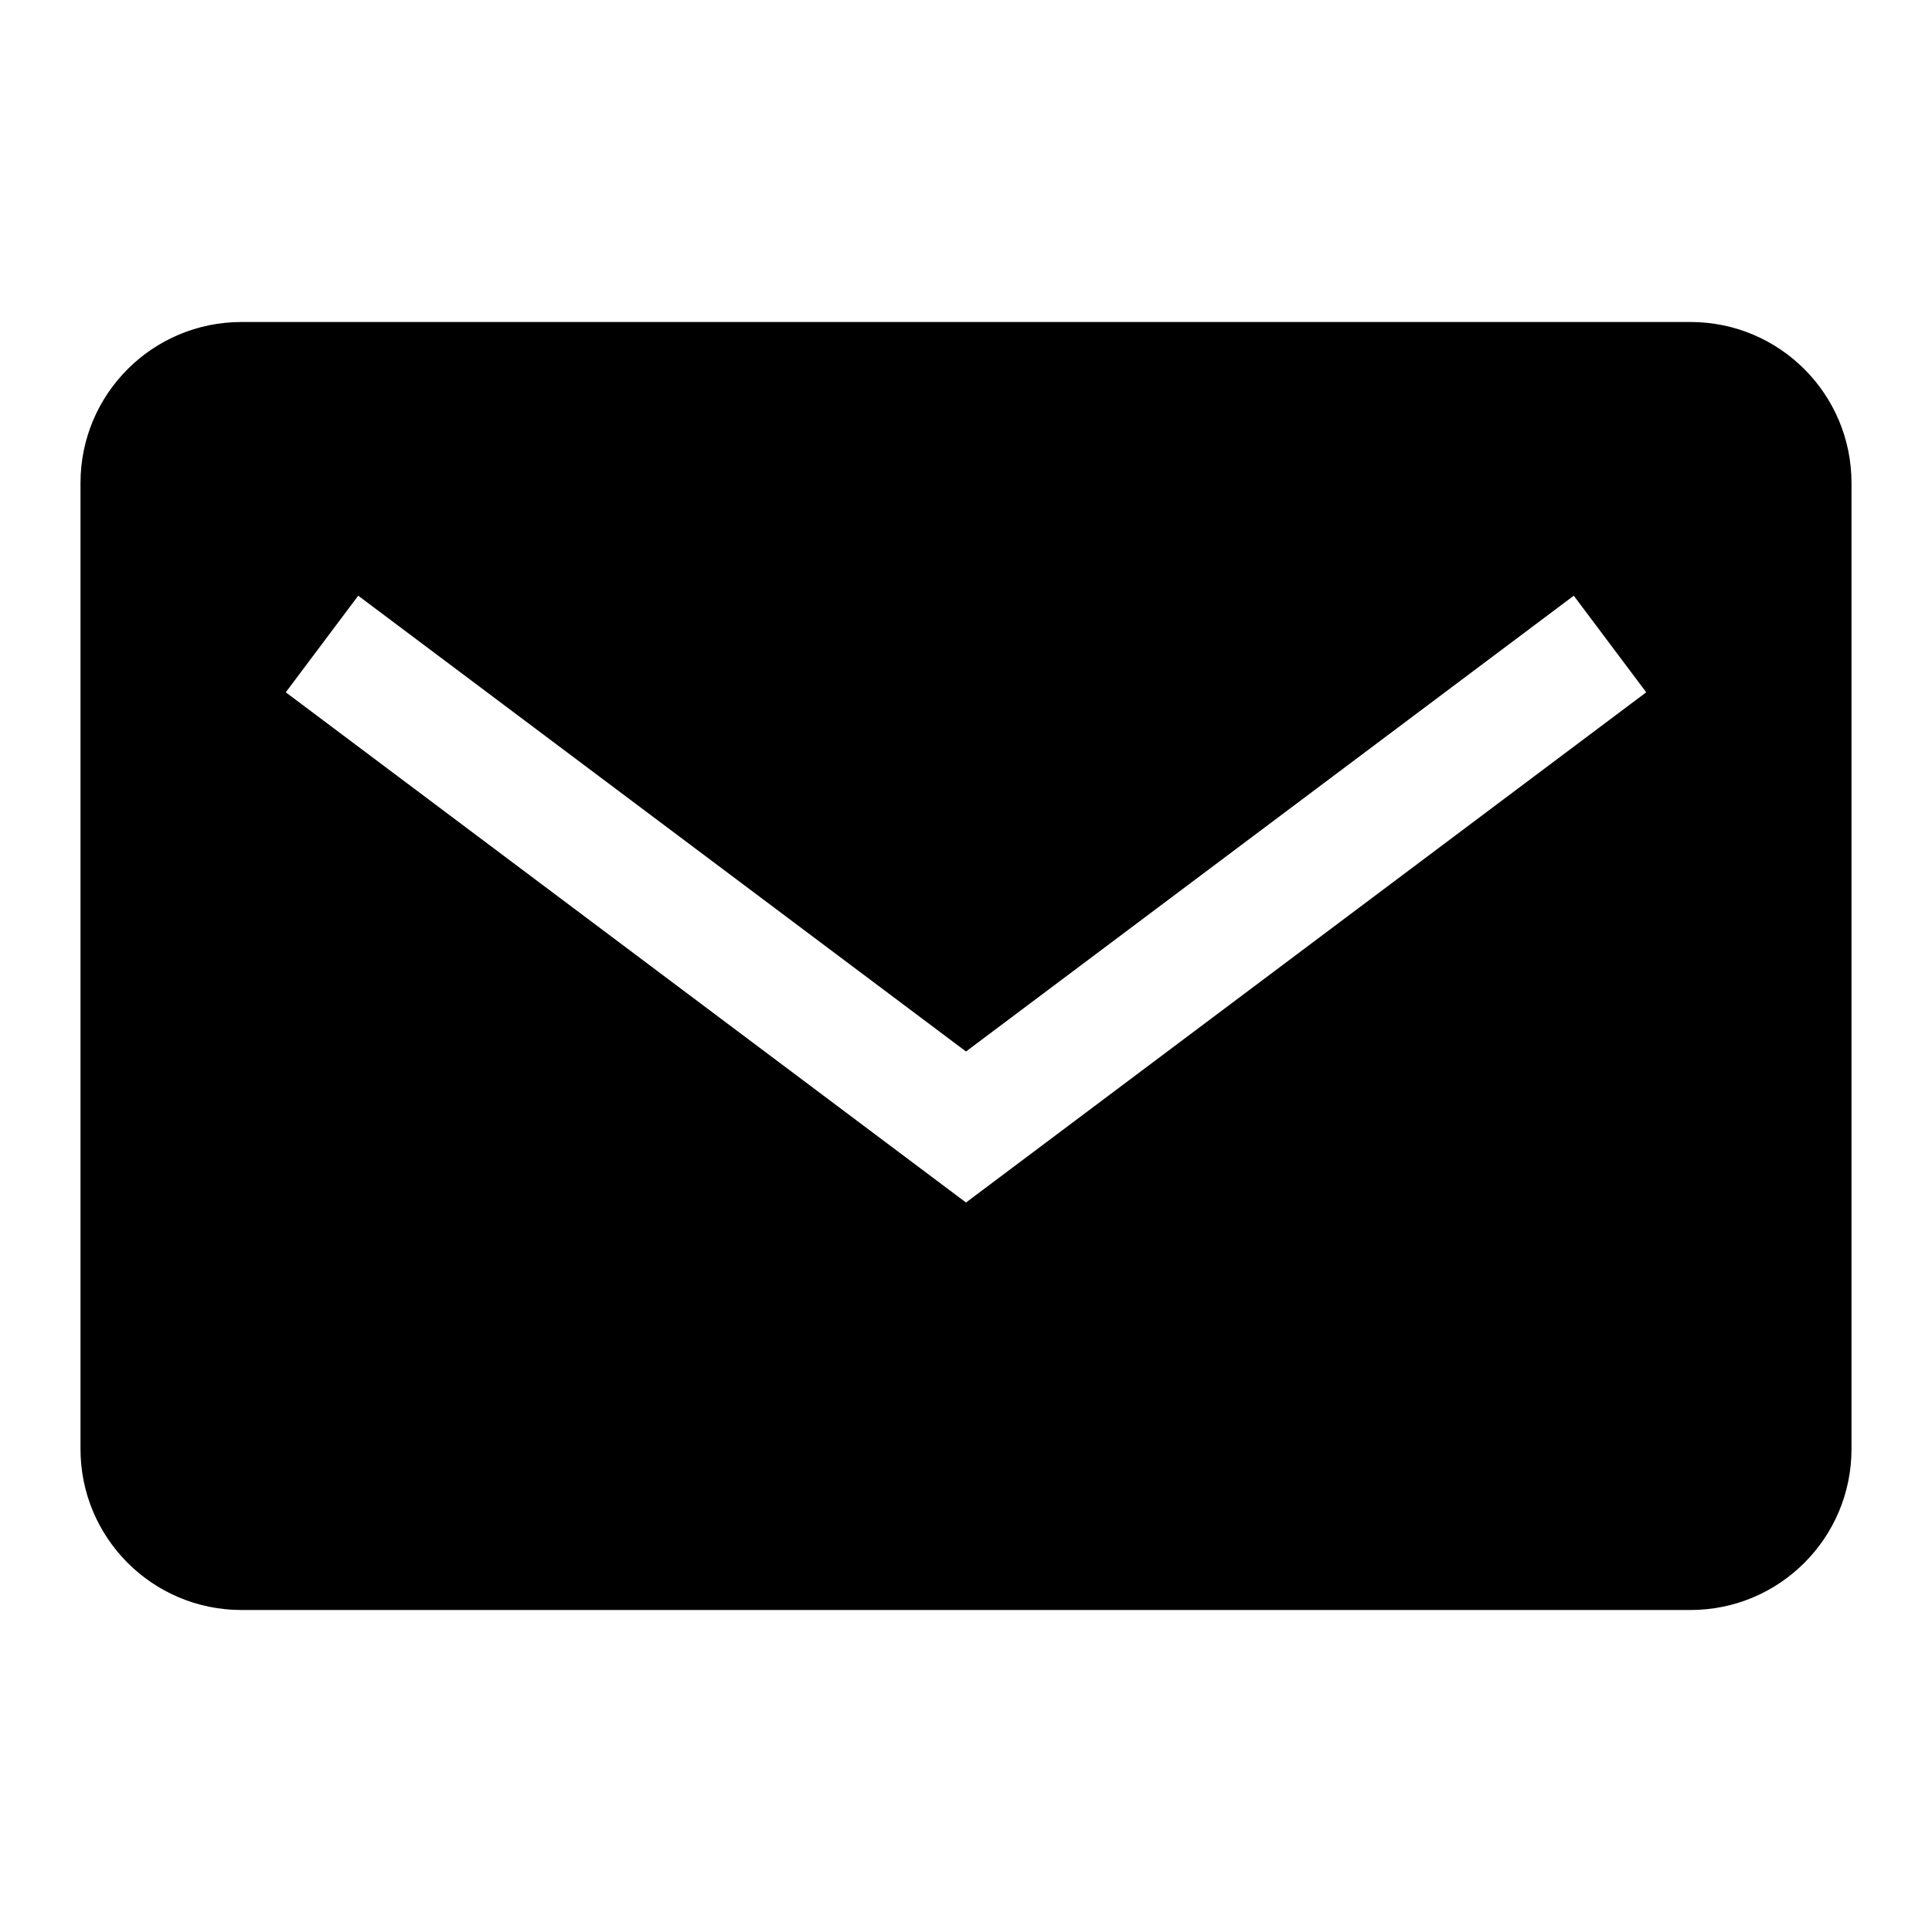 <svg width="24" height="24" viewBox="0 0 24 24" fill="none" xmlns="http://www.w3.org/2000/svg">
<path fill-rule="evenodd" clip-rule="evenodd" d="M3 4C1.895 4 1 4.895 1 6V18C1 19.105 1.895 20 3 20H21C22.105 20 23 19.105 23 18V6C23 4.895 22.105 4 21 4H3ZM4.45 7.4L3.55 8.6L12 14.938L20.45 8.6L19.55 7.4L12 13.062L4.45 7.4Z" fill="black"/>
</svg>
